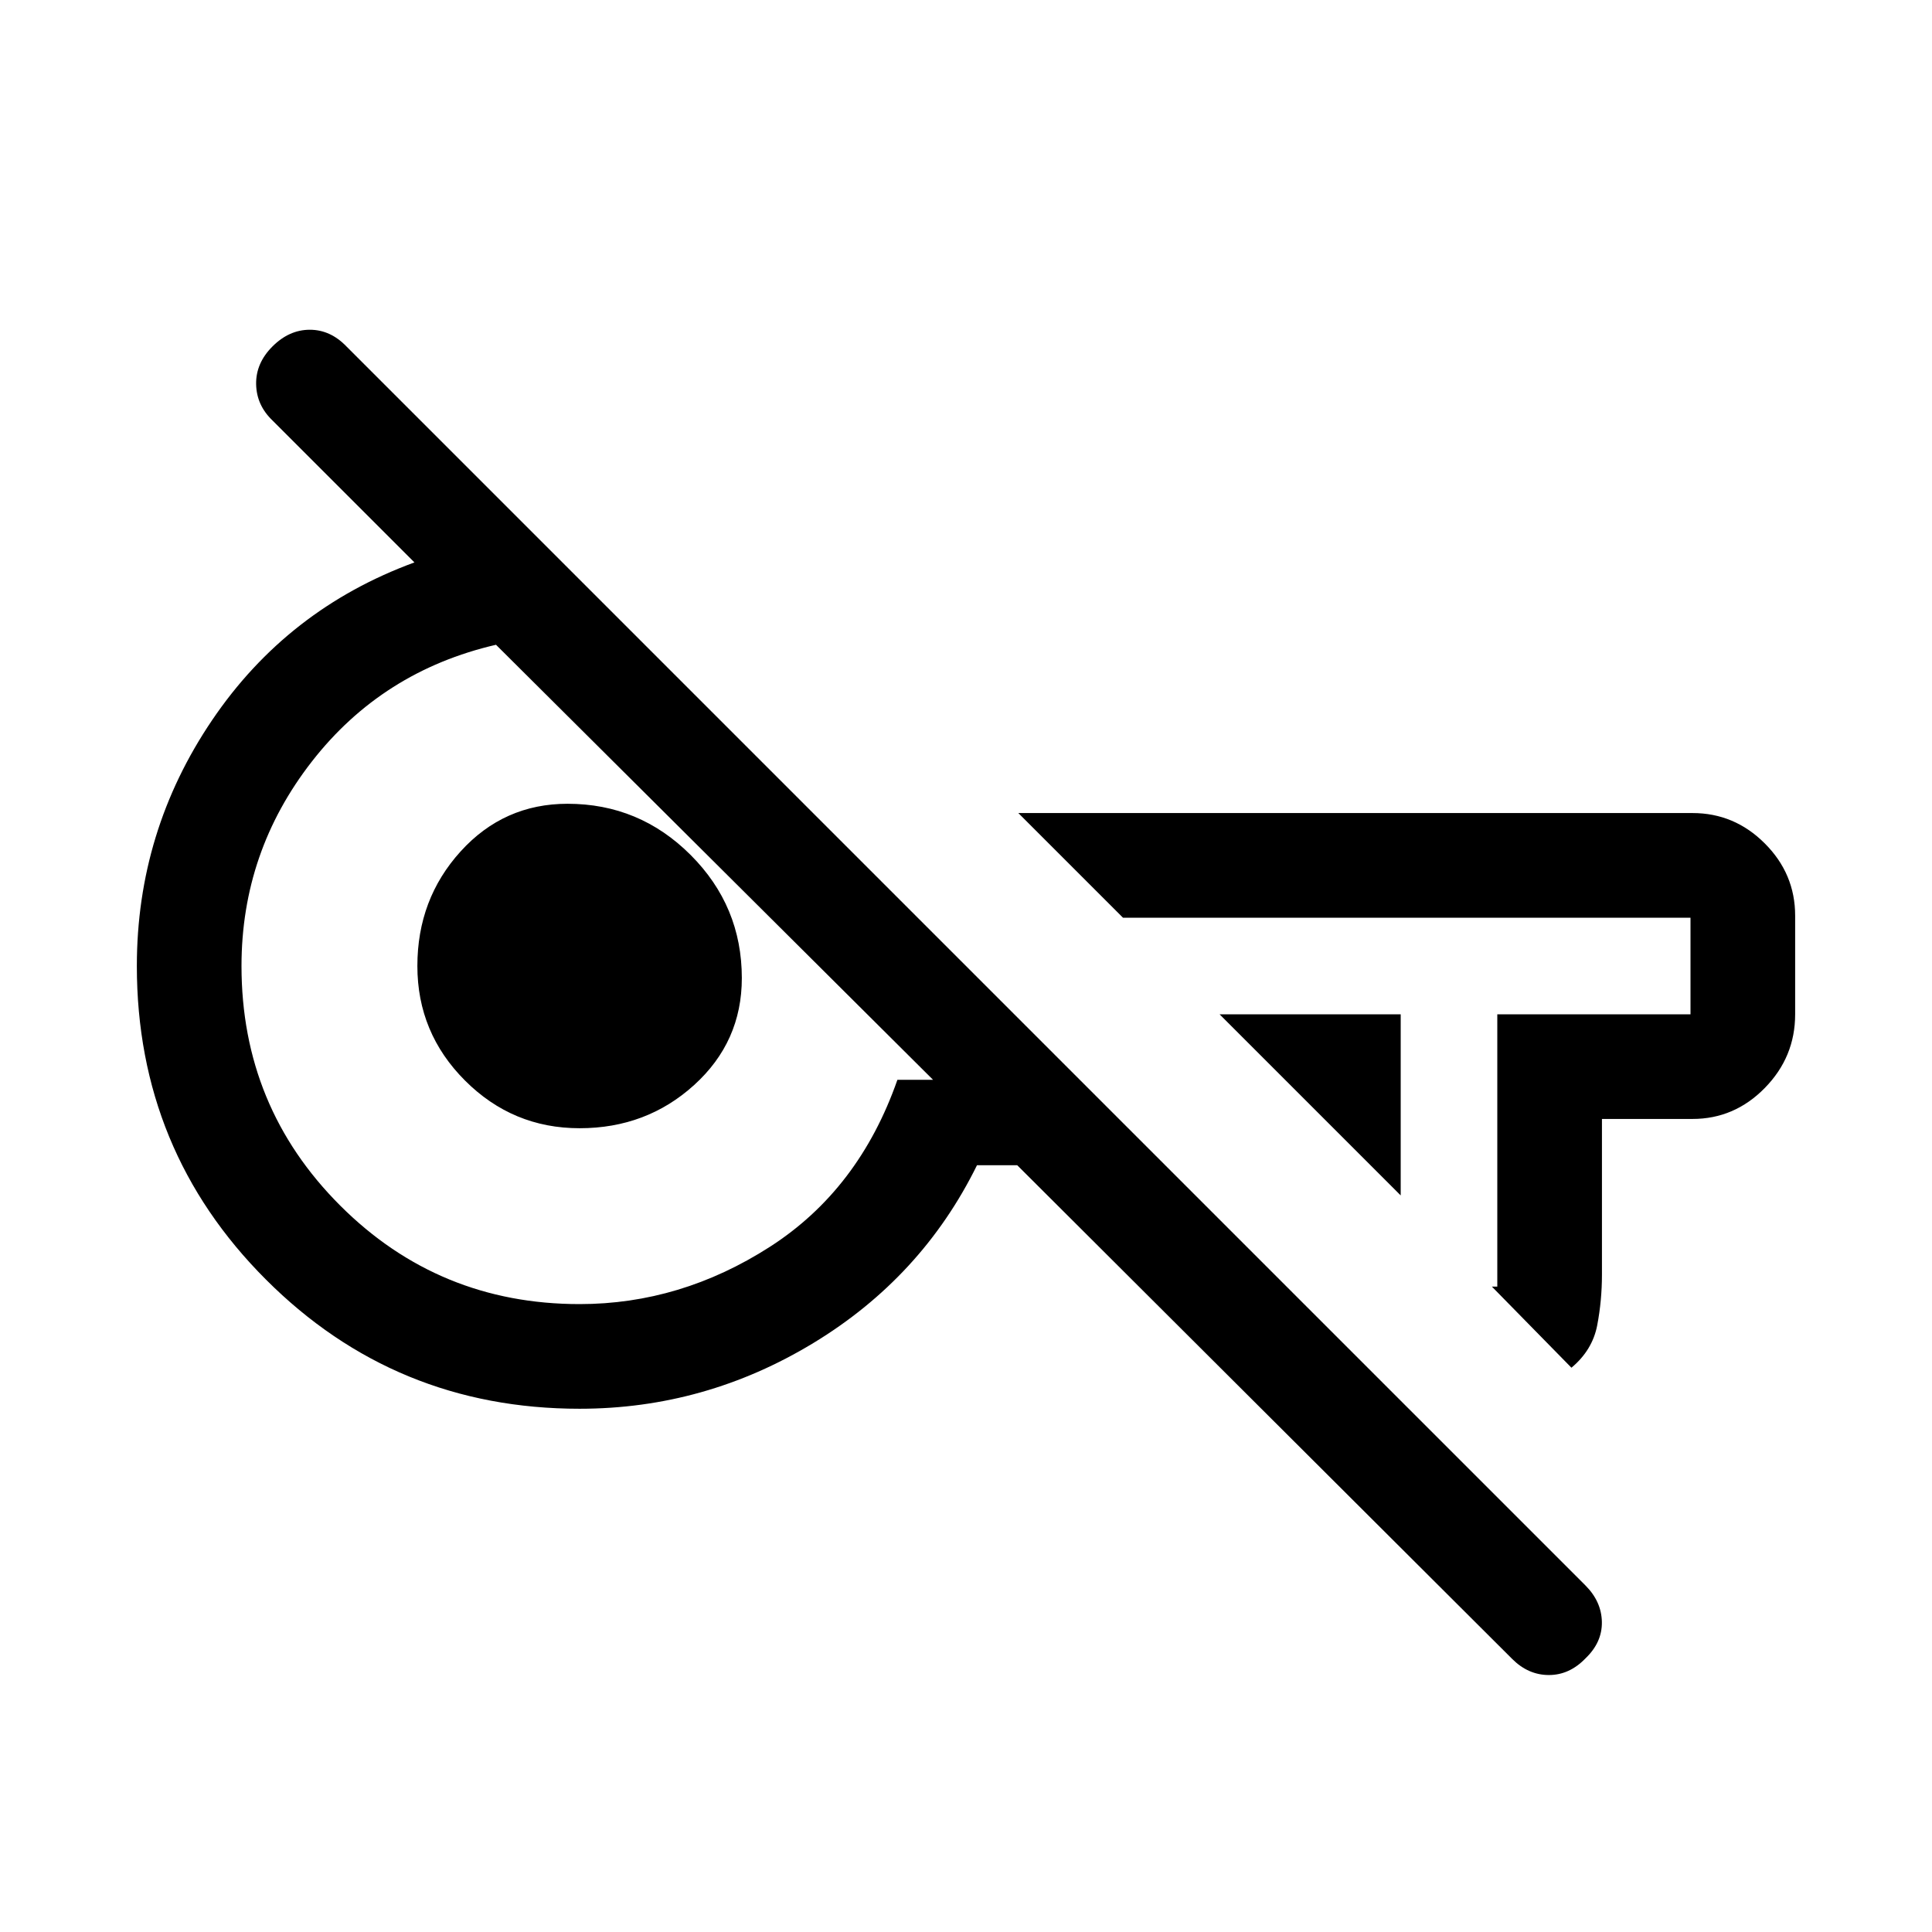 <svg xmlns="http://www.w3.org/2000/svg" height="20" viewBox="0 -960 960 960" width="20"><path d="M751.41-135.67 505.46-381h-20q-27.38 55.61-81.25 88.31Q350.33-260 288-260q-91.67 0-155.83-64.17Q68-388.33 68-480q0-66.92 37.39-122.15 37.38-55.23 100.54-78.39l-70.54-70.54q-7.93-7.59-8.12-18.02-.19-10.44 8.12-18.75 8.3-8.3 18.55-8.3 10.24 0 18.21 8.3l615.61 615.61q8.01 8.01 8.2 18.15.19 10.14-8.11 18.09-7.98 8.31-18.22 8.31-10.24 0-18.22-7.98ZM696-366l-90-90h90v90Zm84.84 85.61-39.53-40.3H744V-456h96v-48H558l-52-52h335q20.83 0 35.91 15.09Q892-525.83 892-505v49q0 21.24-15.09 36.62Q861.83-404 841-404h-45v77.31q0 12.92-2.36 25.24-2.37 12.33-12.8 21.06ZM288-312q50.23 0 94.54-28.46 44.31-28.46 63.38-83h17.7L246.46-639.62Q190-626.54 155-581.65 120-536.77 120-480q0 70 49 119t119 49Zm0-87.39q-33.25 0-56.93-23.68T207.39-480q0-33.25 21.48-56.93T282-560.61q35.73 0 61.17 25.44 25.44 25.44 25.44 61.17 0 31.65-23.68 53.13-23.68 21.48-56.93 21.48Zm287.62-80.99Zm-278-1.93Z"/></svg>